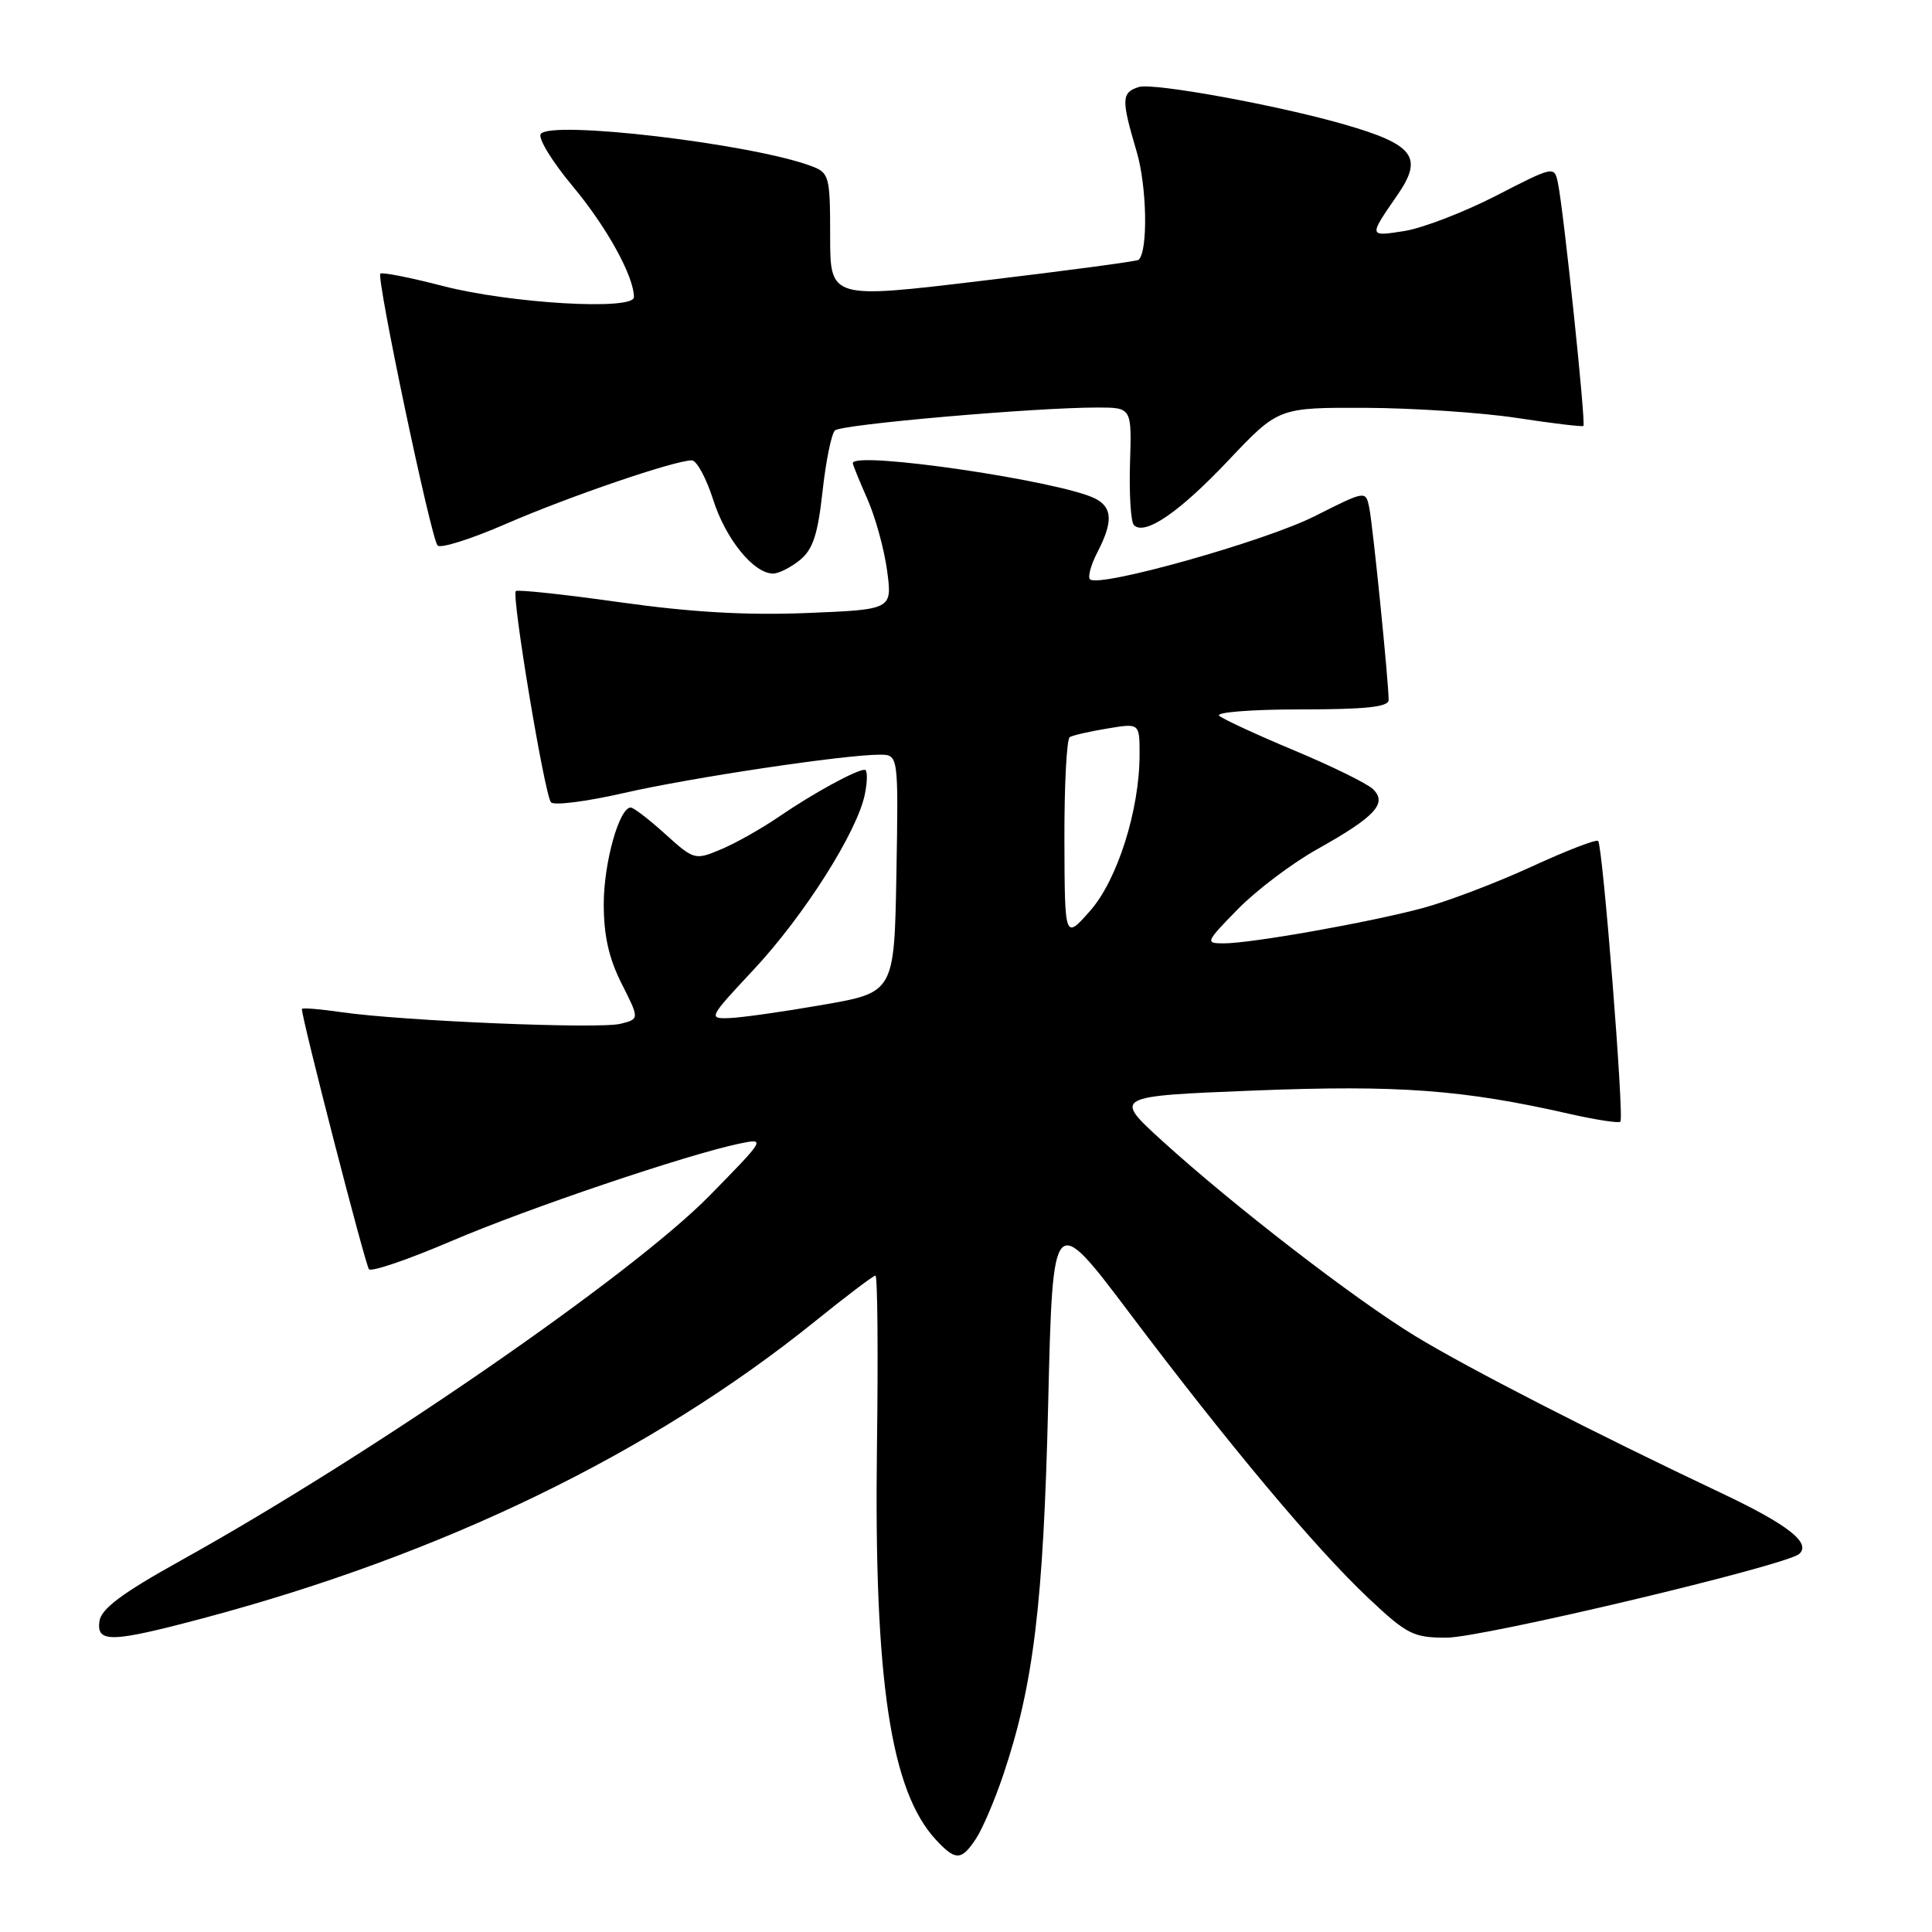 <?xml version="1.0" encoding="UTF-8" standalone="no"?>
<!DOCTYPE svg PUBLIC "-//W3C//DTD SVG 1.1//EN" "http://www.w3.org/Graphics/SVG/1.1/DTD/svg11.dtd" >
<svg xmlns="http://www.w3.org/2000/svg" xmlns:xlink="http://www.w3.org/1999/xlink" version="1.1" viewBox="0 0 256 256">
 <g >
 <path fill="currentColor"
d=" M 129.34 243.61 C 130.20 242.29 131.82 238.51 132.93 235.20 C 136.96 223.25 138.26 212.47 138.89 186.00 C 139.50 160.50 139.50 160.50 149.68 174.00 C 162.81 191.43 174.32 205.16 181.31 211.75 C 186.43 216.57 187.27 217.00 191.66 217.00 C 196.44 217.00 236.69 207.44 238.41 205.90 C 240.02 204.45 236.90 202.01 228.09 197.84 C 211.19 189.85 194.38 181.22 187.50 177.02 C 179.41 172.08 163.41 159.73 154.00 151.17 C 147.50 145.25 147.50 145.25 166.21 144.50 C 185.25 143.75 193.82 144.38 207.90 147.58 C 211.42 148.38 214.48 148.85 214.71 148.63 C 215.23 148.11 212.37 112.04 211.76 111.43 C 211.52 111.18 207.53 112.72 202.91 114.85 C 198.28 116.98 191.80 119.44 188.50 120.33 C 181.36 122.24 165.79 125.00 162.16 125.00 C 159.67 125.00 159.73 124.85 164.04 120.45 C 166.49 117.95 171.24 114.36 174.60 112.49 C 182.24 108.21 183.88 106.43 181.91 104.55 C 181.14 103.81 176.45 101.51 171.50 99.44 C 166.55 97.37 162.07 95.30 161.55 94.84 C 161.03 94.38 165.87 94.00 172.30 94.00 C 180.99 94.00 184.00 93.68 184.00 92.75 C 184.01 90.42 181.90 69.51 181.43 67.25 C 180.96 64.99 180.96 64.99 174.18 68.41 C 167.56 71.74 145.58 77.92 144.43 76.76 C 144.11 76.45 144.56 74.82 145.43 73.14 C 147.47 69.18 147.41 67.29 145.21 66.11 C 140.85 63.78 113.00 59.68 113.00 61.37 C 113.00 61.58 113.87 63.72 114.93 66.12 C 116.00 68.53 117.17 72.81 117.55 75.64 C 118.23 80.77 118.23 80.77 106.86 81.23 C 98.90 81.55 91.50 81.12 82.13 79.80 C 74.77 78.76 68.57 78.10 68.35 78.32 C 67.76 78.91 72.16 105.35 73.01 106.31 C 73.40 106.76 77.72 106.21 82.61 105.09 C 91.50 103.05 111.86 100.00 116.56 100.00 C 119.05 100.00 119.05 100.00 118.78 115.75 C 118.50 131.50 118.50 131.50 109.00 133.15 C 103.78 134.06 98.21 134.85 96.64 134.90 C 93.83 135.00 93.90 134.86 99.82 128.53 C 106.53 121.36 113.61 110.20 114.60 105.23 C 114.96 103.45 114.95 102.00 114.58 102.00 C 113.44 102.00 107.74 105.12 103.24 108.20 C 100.90 109.80 97.41 111.77 95.50 112.56 C 92.09 113.99 91.95 113.95 88.14 110.51 C 86.01 108.58 83.95 107.00 83.58 107.00 C 82.05 107.00 80.00 114.32 80.00 119.80 C 80.00 123.98 80.68 127.00 82.37 130.34 C 84.74 135.03 84.74 135.03 82.21 135.66 C 79.37 136.37 53.37 135.29 45.25 134.12 C 42.36 133.70 40.00 133.51 40.00 133.70 C 40.00 135.03 48.41 167.64 48.89 168.18 C 49.23 168.56 54.13 166.88 59.78 164.46 C 69.85 160.14 91.07 152.97 98.00 151.53 C 101.47 150.81 101.44 150.87 94.00 158.45 C 83.68 168.96 49.14 192.79 23.85 206.84 C 16.18 211.10 13.42 213.17 13.18 214.80 C 12.76 217.72 14.71 217.67 26.86 214.44 C 58.69 205.97 86.27 192.59 108.00 175.08 C 112.12 171.75 115.72 169.03 116.00 169.02 C 116.28 169.01 116.37 179.24 116.20 191.75 C 115.80 222.62 118.01 237.34 124.04 243.81 C 126.63 246.59 127.40 246.56 129.34 243.61 Z  M 105.98 74.22 C 107.71 72.82 108.36 70.85 108.99 65.12 C 109.43 61.10 110.17 57.46 110.64 57.03 C 111.52 56.23 137.11 54.00 145.38 54.00 C 149.97 54.00 149.97 54.00 149.73 61.42 C 149.61 65.50 149.84 69.17 150.25 69.58 C 151.69 71.02 156.28 67.88 162.80 60.97 C 169.40 54.00 169.40 54.00 180.95 54.04 C 187.30 54.07 196.32 54.67 201.00 55.38 C 205.68 56.10 209.64 56.57 209.81 56.44 C 210.16 56.18 207.18 27.76 206.43 24.23 C 205.96 21.98 205.90 21.99 198.23 25.94 C 193.98 28.12 188.52 30.22 186.10 30.61 C 181.33 31.36 181.33 31.39 185.16 25.85 C 188.63 20.83 187.38 19.16 178.17 16.50 C 169.32 13.94 152.78 10.93 150.89 11.53 C 148.59 12.27 148.56 13.15 150.60 20.04 C 151.98 24.67 152.14 33.28 150.87 34.43 C 150.67 34.62 141.39 35.86 130.25 37.19 C 110.00 39.62 110.00 39.62 110.00 31.28 C 110.00 23.38 109.87 22.90 107.57 22.03 C 99.79 19.07 72.81 15.87 71.64 17.77 C 71.29 18.35 73.19 21.45 75.88 24.67 C 80.38 30.05 84.00 36.61 84.00 39.37 C 84.00 41.17 67.60 40.21 58.66 37.89 C 54.34 36.77 50.63 36.04 50.40 36.26 C 49.85 36.81 57.10 71.29 57.98 72.28 C 58.36 72.71 62.45 71.42 67.08 69.40 C 75.39 65.79 89.40 61.00 91.67 61.00 C 92.31 61.00 93.59 63.36 94.51 66.25 C 96.17 71.45 99.87 76.00 102.44 76.00 C 103.18 76.00 104.77 75.20 105.98 74.22 Z  M 141.04 111.31 C 141.02 104.05 141.34 97.92 141.75 97.67 C 142.16 97.43 144.41 96.91 146.75 96.53 C 151.00 95.82 151.00 95.82 151.00 99.96 C 151.00 107.32 148.06 116.61 144.43 120.71 C 141.08 124.50 141.08 124.50 141.04 111.31 Z "/>
</g>
</svg>